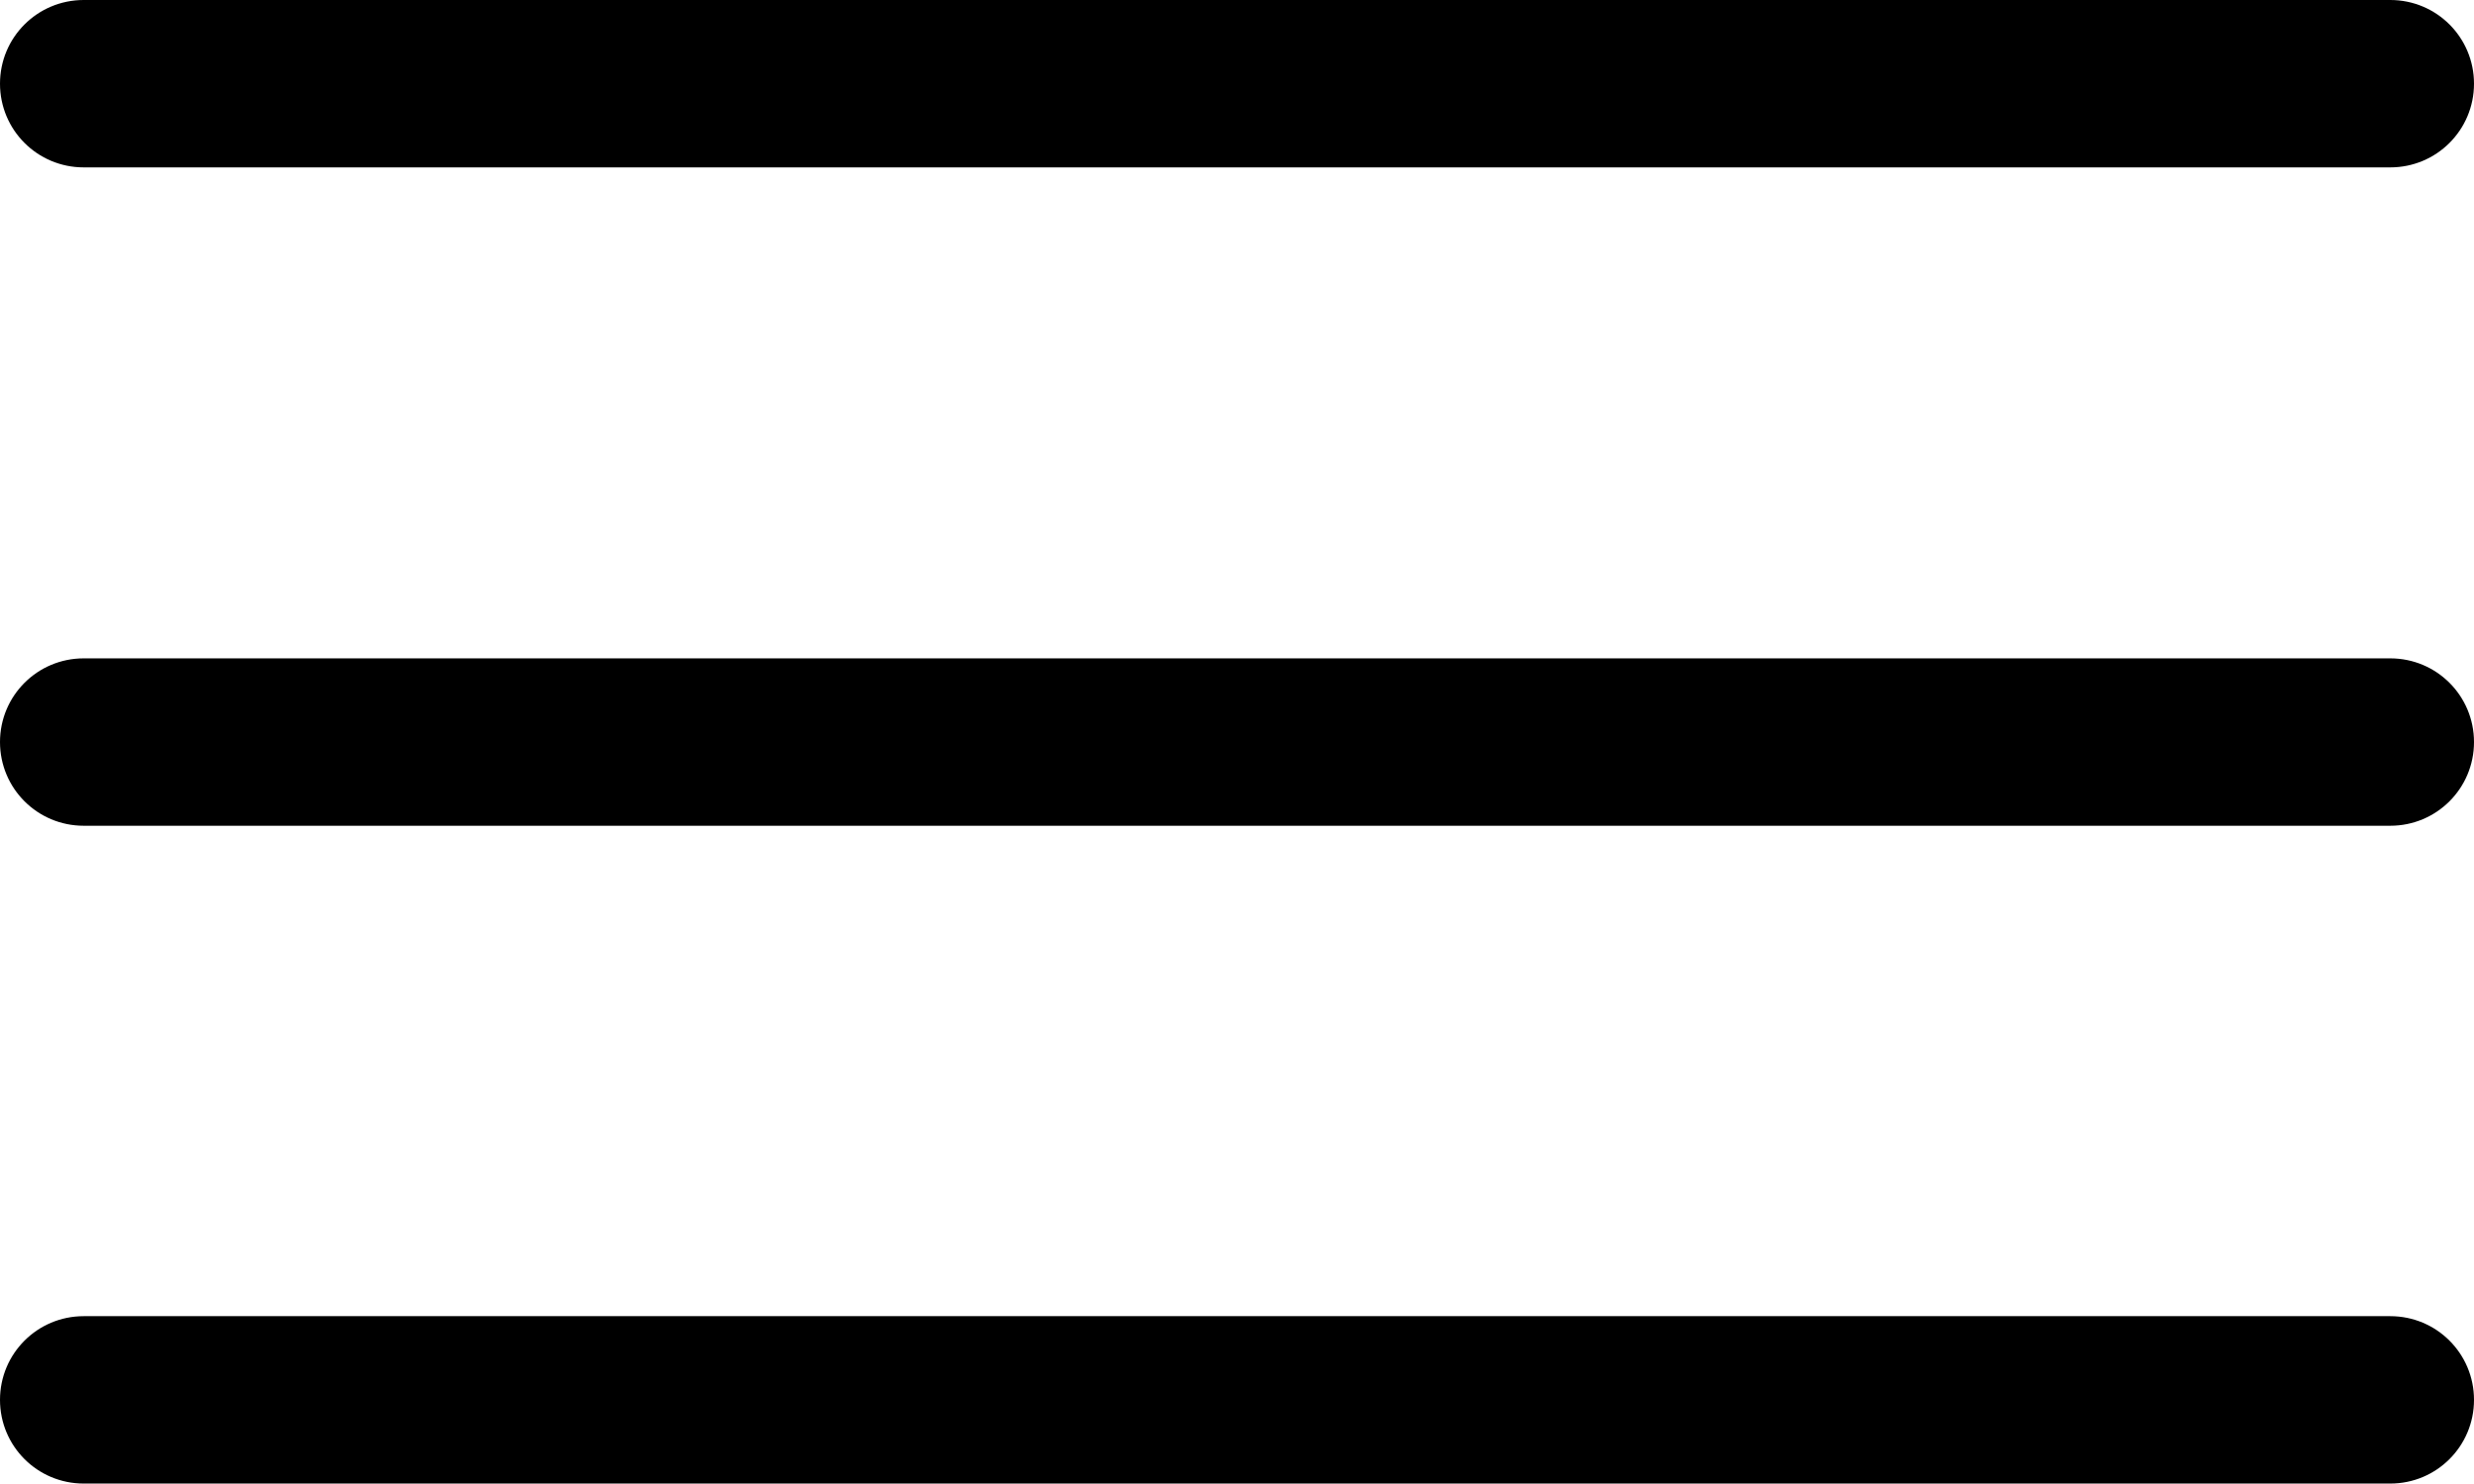 <?xml version="1.0" encoding="utf-8"?>
<!-- Generator: Adobe Illustrator 18.1.1, SVG Export Plug-In . SVG Version: 6.00 Build 0)  -->
<svg version="1.1" id="Layer_2" xmlns="http://www.w3.org/2000/svg" xmlns:xlink="http://www.w3.org/1999/xlink" x="0px" y="0px"
	 viewBox="169.7 124.5 443.3 266" enable-background="new 169.7 124.5 443.3 266" xml:space="preserve">
<g>
	<g>
		<path d="M598,154.5H184.7c-8.3,0-15-6.7-15-15s6.7-15,15-15H598c8.3,0,15,6.7,15,15S606.3,154.5,598,154.5z"/>
	</g>
	<g>
		<path d="M598,272.5H184.7c-8.3,0-15-6.7-15-15s6.7-15,15-15H598c8.3,0,15,6.7,15,15S606.3,272.5,598,272.5z"/>
	</g>
	<g>
		<path d="M598,390.4H184.7c-8.3,0-15-6.7-15-15s6.7-15,15-15H598c8.3,0,15,6.7,15,15S606.3,390.4,598,390.4z"/>
	</g>
</g>
</svg>
